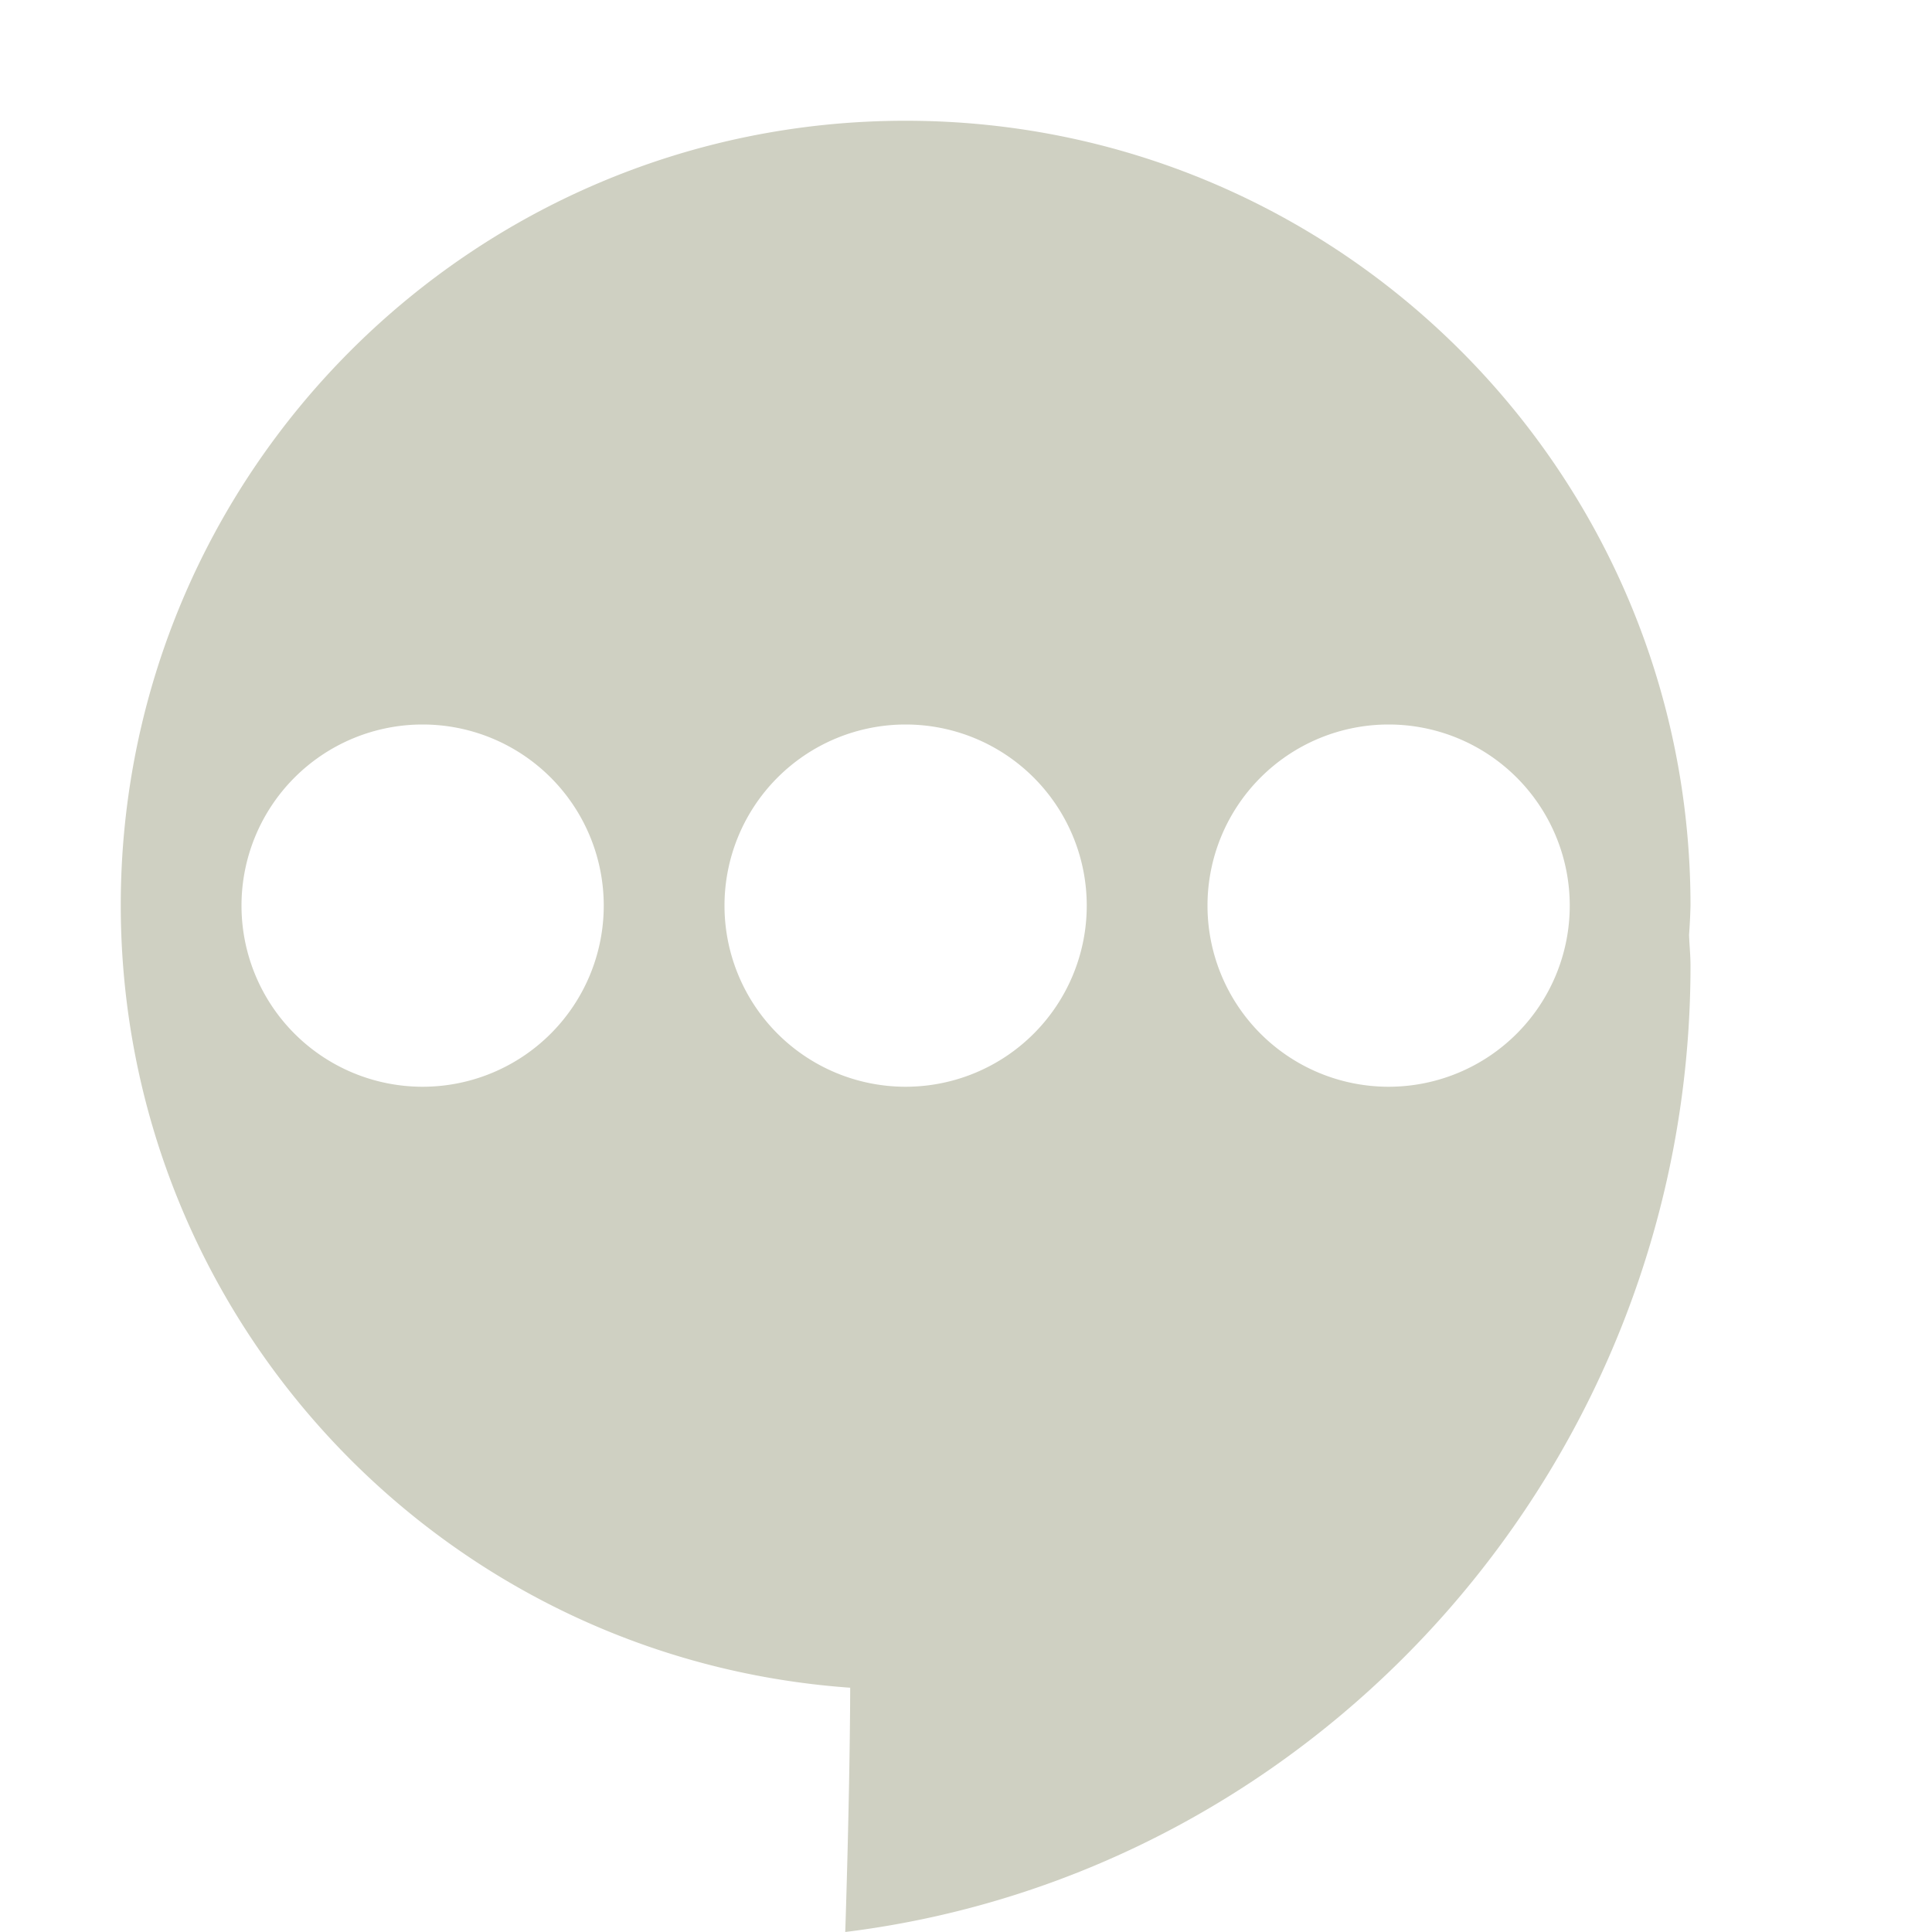 <svg xmlns="http://www.w3.org/2000/svg" width="16" height="16" version="1.1">
 <defs>
  <style id="current-color-scheme" type="text/css">
   .ColorScheme-Text { color:#cfd0c2; } .ColorScheme-Highlight { color:#5294e2; }
  </style>
 </defs>
 <path style="fill:currentColor" class="ColorScheme-Text" d="M 7.5 1 C 3.91 1 1 3.91 1 7.5 C 1.004 10.909 3.641 13.736 7.041 13.977 C 7.038 14.875 7 16 7 16 C 10.95 15.511 14 12.082 14 8 C 14 7.908 13.991 7.83 13.988 7.742 C 13.994 7.662 13.998 7.581 14 7.5 C 14 3.91 11.09 1 7.5 1 z M 3.5 6 A 1.5 1.5 0 0 1 5 7.5 A 1.5 1.5 0 0 1 3.5 9 A 1.5 1.5 0 0 1 2 7.5 A 1.5 1.5 0 0 1 3.5 6 z M 7.5 6 A 1.5 1.5 0 0 1 9 7.5 A 1.5 1.5 0 0 1 7.5 9 A 1.5 1.5 0 0 1 6 7.5 A 1.5 1.5 0 0 1 7.5 6 z M 11.5 6 A 1.5 1.5 0 0 1 13 7.5 A 1.5 1.5 0 0 1 11.5 9 A 1.5 1.5 0 0 1 10 7.5 A 1.5 1.5 0 0 1 11.5 6 z"/>
</svg>
